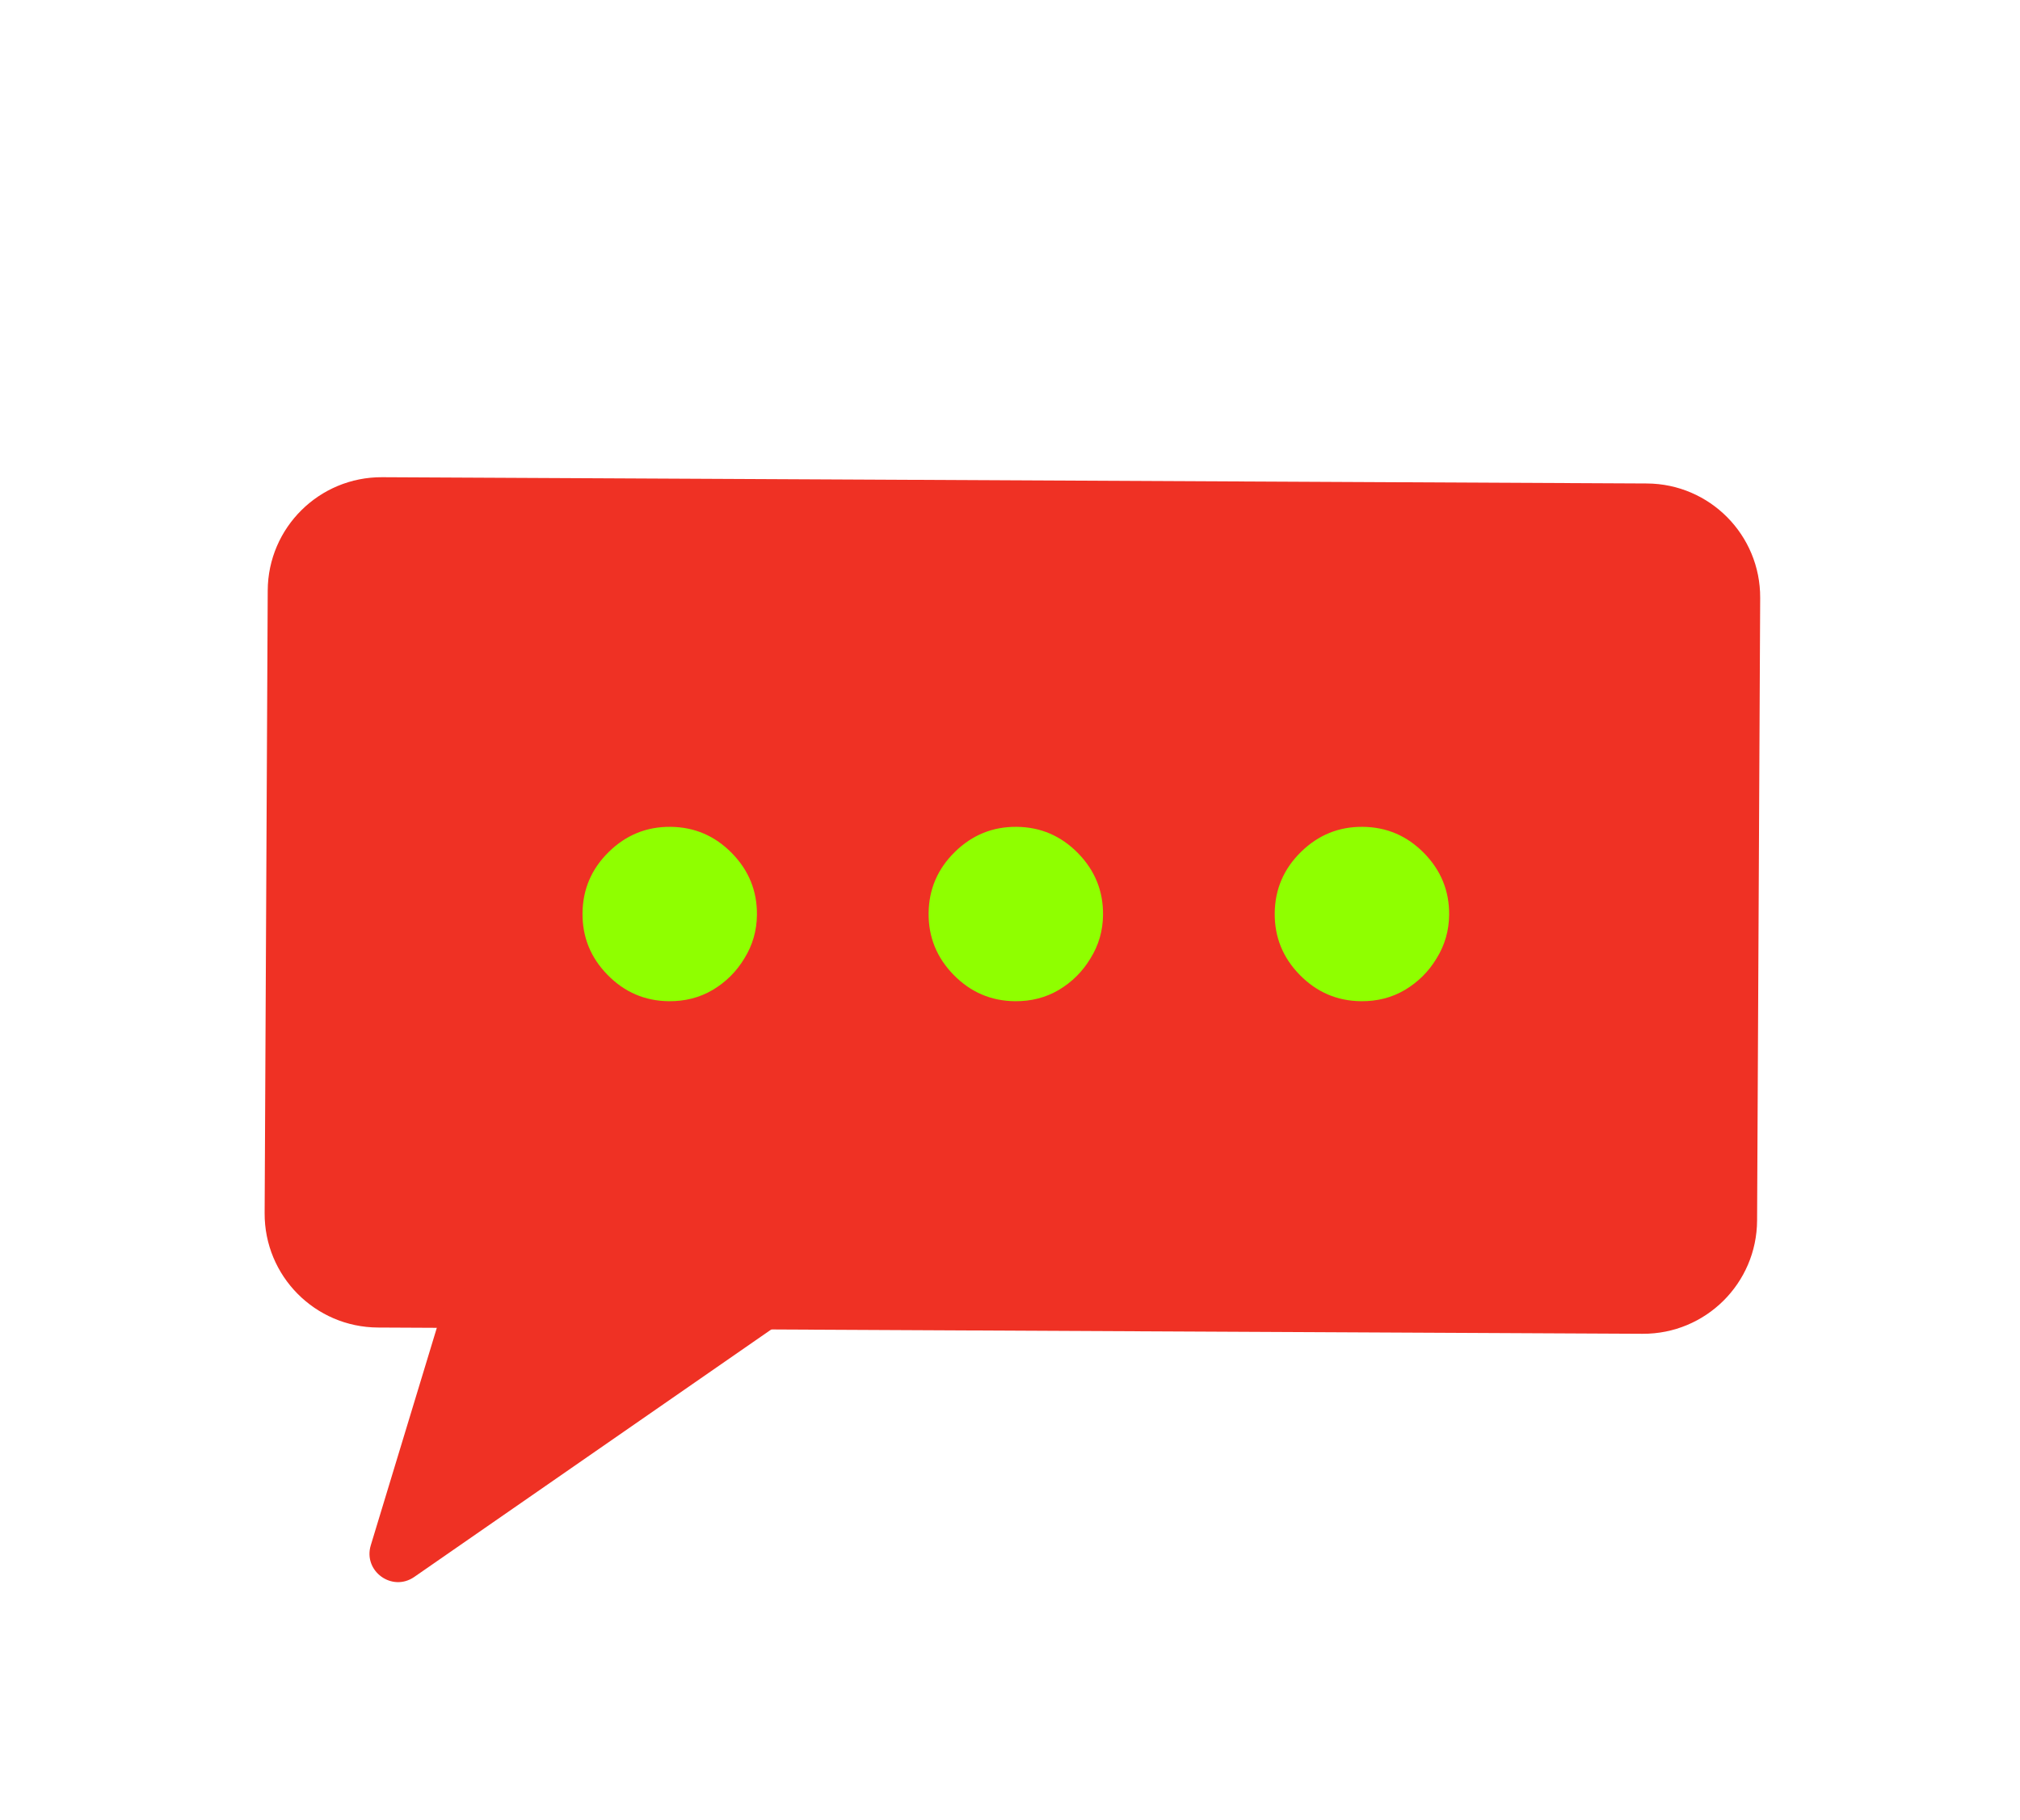 <svg width="162" height="146" viewBox="0 0 162 146" fill="none" xmlns="http://www.w3.org/2000/svg">
<path d="M21.471 47.368C21.495 42.324 25.605 38.255 30.648 38.28L132.075 38.783C137.119 38.808 141.188 42.917 141.163 47.961L140.915 97.905C140.89 102.949 136.781 107.017 131.737 106.992L30.311 106.49C25.267 106.465 21.198 102.356 21.223 97.312L21.471 47.368Z" fill="#EF3124"/>
<path d="M104.241 78.206C105.6 79.592 107.238 80.295 109.155 80.314C110.451 80.326 111.619 80.027 112.661 79.415C113.73 78.778 114.58 77.932 115.212 76.876C115.87 75.82 116.205 74.657 116.218 73.388C116.237 71.471 115.566 69.82 114.207 68.433C112.847 67.047 111.209 66.344 109.292 66.326C107.375 66.307 105.724 66.977 104.338 68.337C102.951 69.696 102.249 71.334 102.23 73.251C102.211 75.168 102.881 76.82 104.241 78.206Z" fill="#8FFF00"/>
<path d="M76.484 78.206C77.844 79.592 79.482 80.295 81.398 80.314C82.694 80.326 83.862 80.027 84.905 79.415C85.973 78.778 86.823 77.932 87.455 76.876C88.113 75.82 88.449 74.657 88.461 73.388C88.48 71.471 87.809 69.82 86.45 68.433C85.091 67.047 83.452 66.344 81.535 66.326C79.619 66.307 77.967 66.977 76.581 68.337C75.194 69.696 74.492 71.334 74.473 73.251C74.454 75.168 75.125 76.82 76.484 78.206Z" fill="#8FFF00"/>
<path d="M48.728 78.206C50.087 79.592 51.725 80.295 53.642 80.314C54.937 80.326 56.106 80.027 57.148 79.415C58.217 78.778 59.067 77.932 59.699 76.876C60.357 75.82 60.692 74.657 60.705 73.388C60.724 71.471 60.053 69.82 58.694 68.433C57.334 67.047 55.696 66.344 53.779 66.326C51.862 66.307 50.211 66.977 48.824 68.337C47.438 69.696 46.735 71.334 46.717 73.251C46.698 75.168 47.368 76.82 48.728 78.206Z" fill="#8FFF00"/>
<path d="M29.736 123.958L35.996 103.34L65.898 103.842L33.222 126.498C31.443 127.731 29.107 126.029 29.736 123.958Z" fill="#EF3124"/>
</svg>
